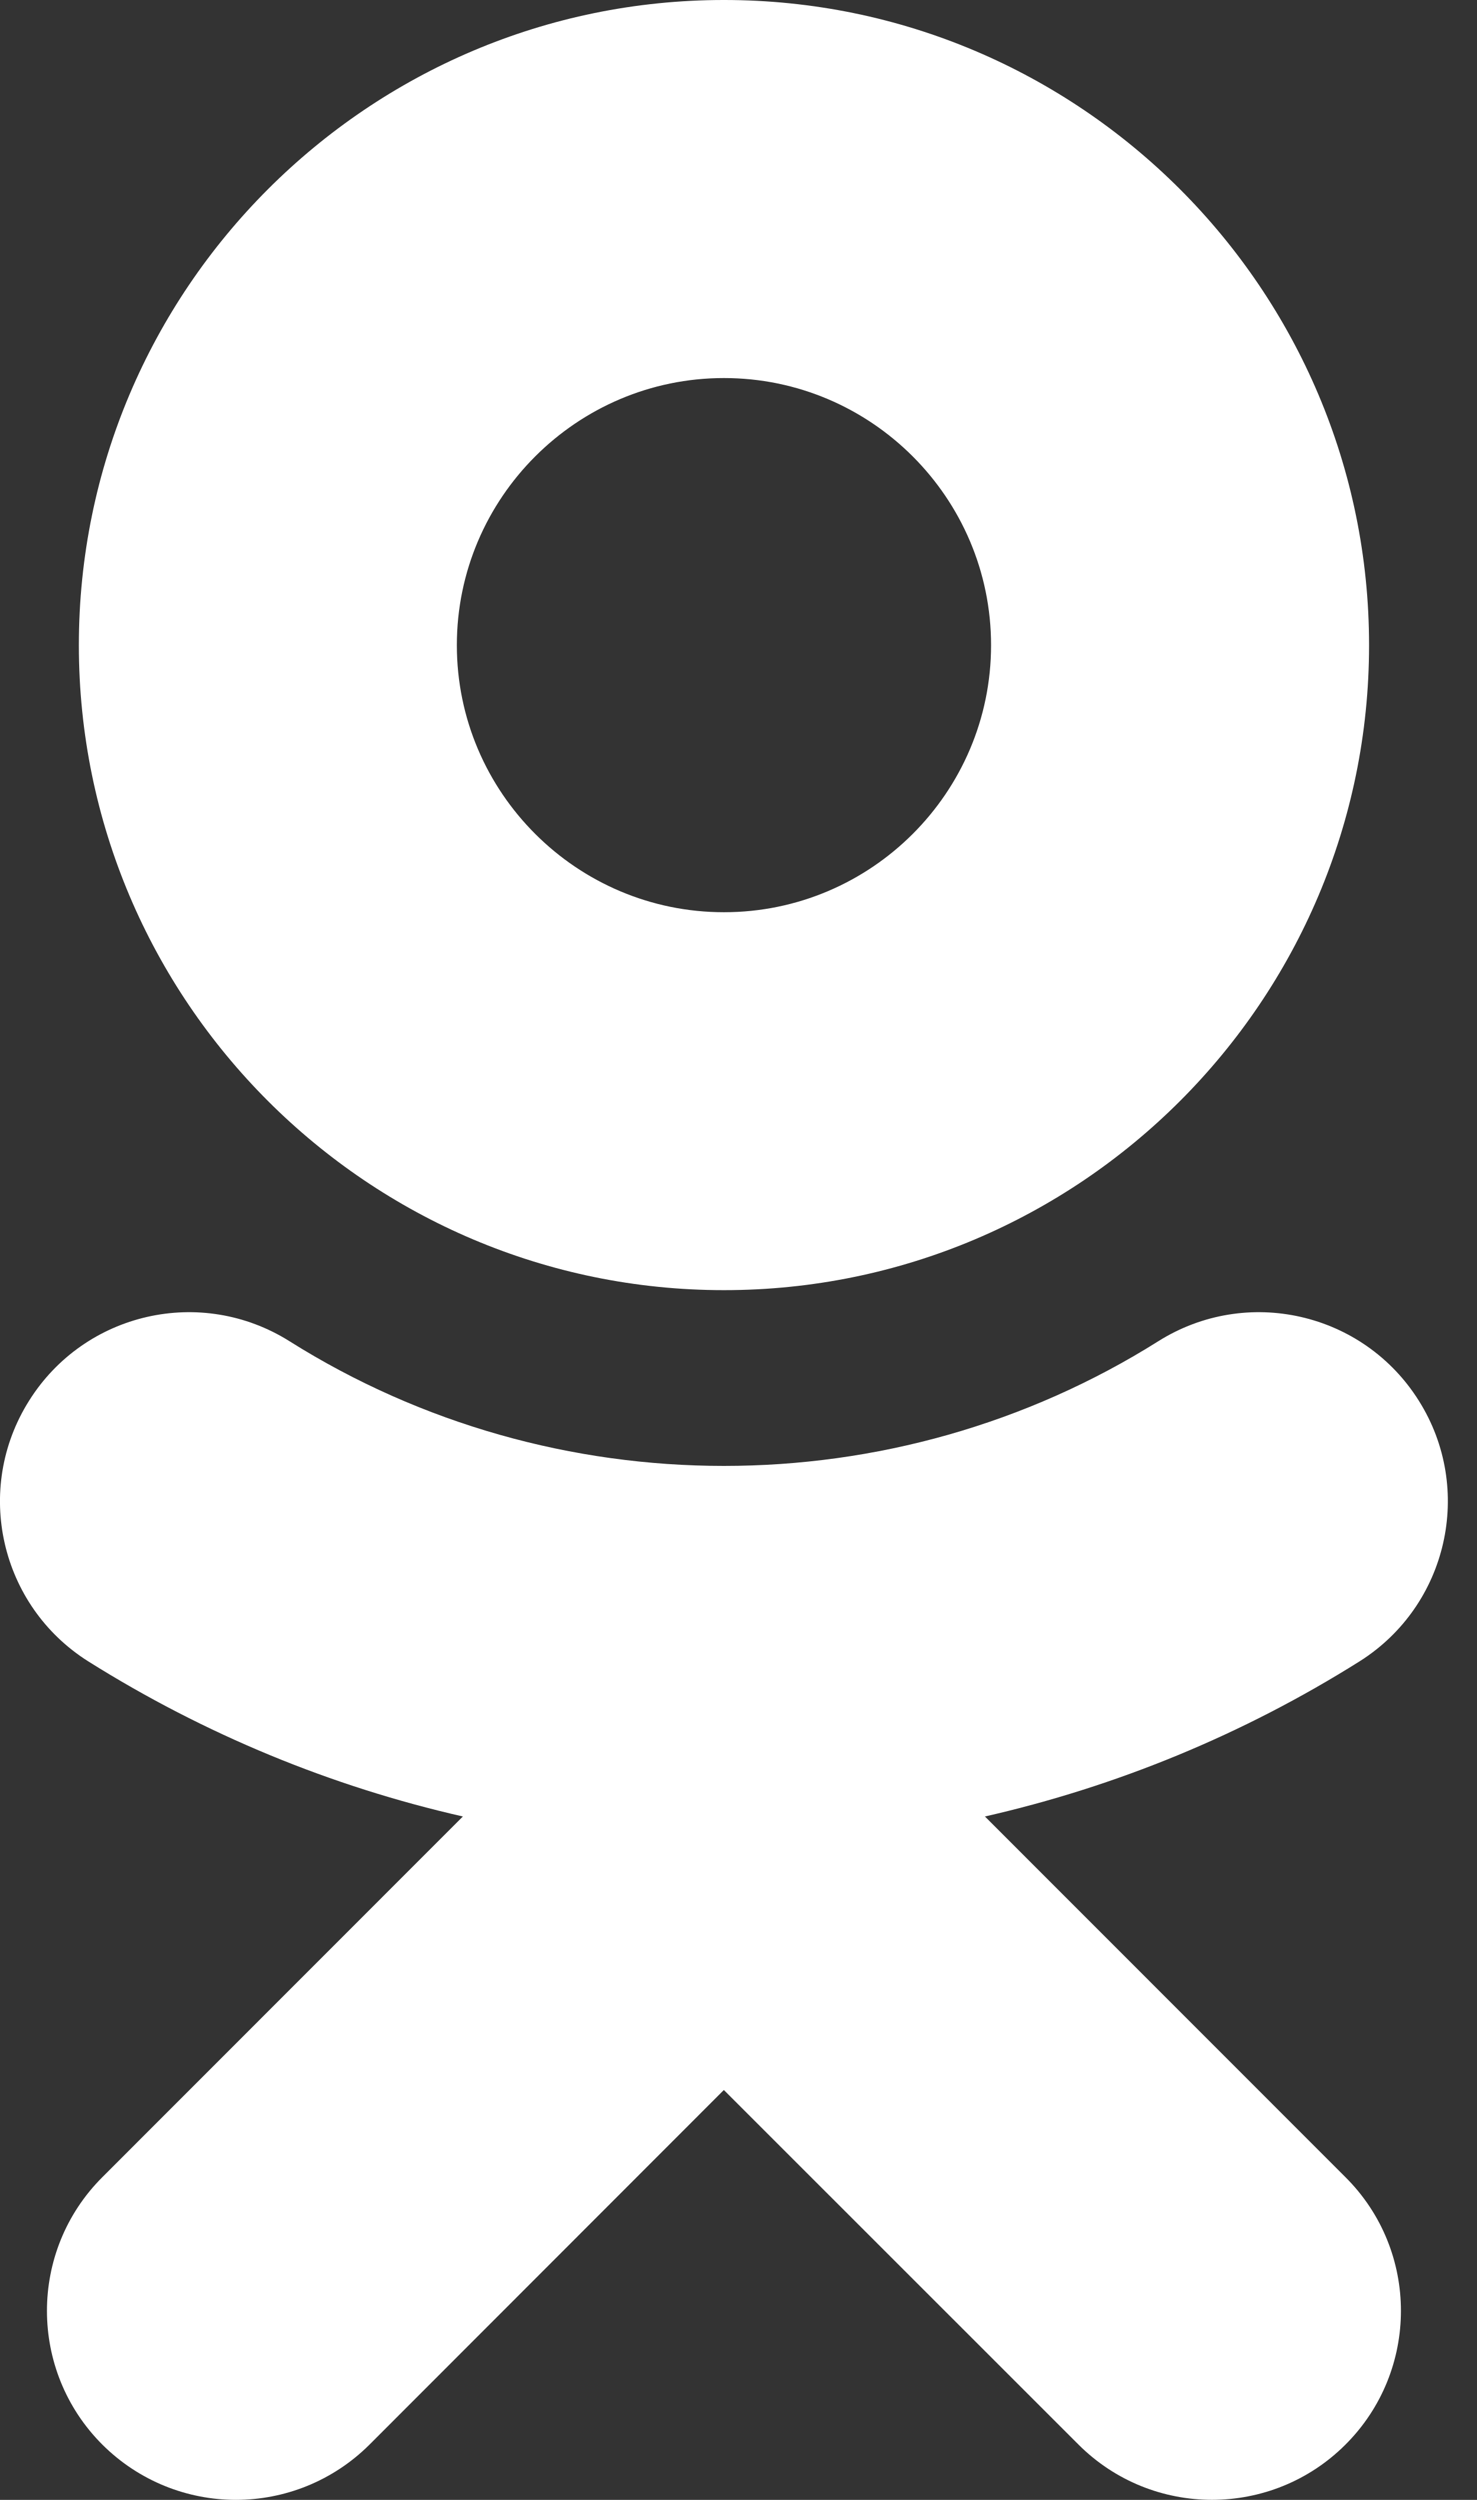 <svg width="13" height="22" viewBox="0 0 13 22" fill="none" xmlns="http://www.w3.org/2000/svg">
<rect x="0" y="0" width="13" height="22" fill="#333333" stroke="none"/>
<path d="M6.372 3.327C7.668 3.327 8.723 4.382 8.723 5.678C8.723 6.974 7.668 8.028 6.372 8.028C5.077 8.028 4.021 6.974 4.021 5.678C4.021 4.382 5.077 3.327 6.372 3.327ZM6.372 11.354C9.504 11.354 12.05 8.809 12.05 5.678C12.05 2.547 9.504 -2.86102e-05 6.372 -2.86102e-05C3.241 -2.86102e-05 0.694 2.547 0.694 5.678C0.694 8.808 3.241 11.354 6.372 11.354ZM8.669 15.986C9.825 15.723 10.94 15.266 11.966 14.621C12.743 14.131 12.977 13.104 12.488 12.327C11.999 11.548 10.972 11.314 10.194 11.804C7.868 13.267 4.874 13.266 2.549 11.804C1.771 11.314 0.745 11.548 0.256 12.327C-0.234 13.105 -3.77297e-05 14.131 0.777 14.621C1.803 15.265 2.918 15.723 4.074 15.986L0.9 19.161C0.251 19.81 0.251 20.863 0.9 21.513C1.225 21.837 1.651 22 2.076 22C2.502 22 2.928 21.837 3.253 21.513L6.371 18.393L9.492 21.513C10.141 22.162 11.194 22.162 11.843 21.513C12.493 20.863 12.493 19.809 11.843 19.161C11.843 19.161 8.669 15.986 8.669 15.986Z" fill="white"/>
</svg>
